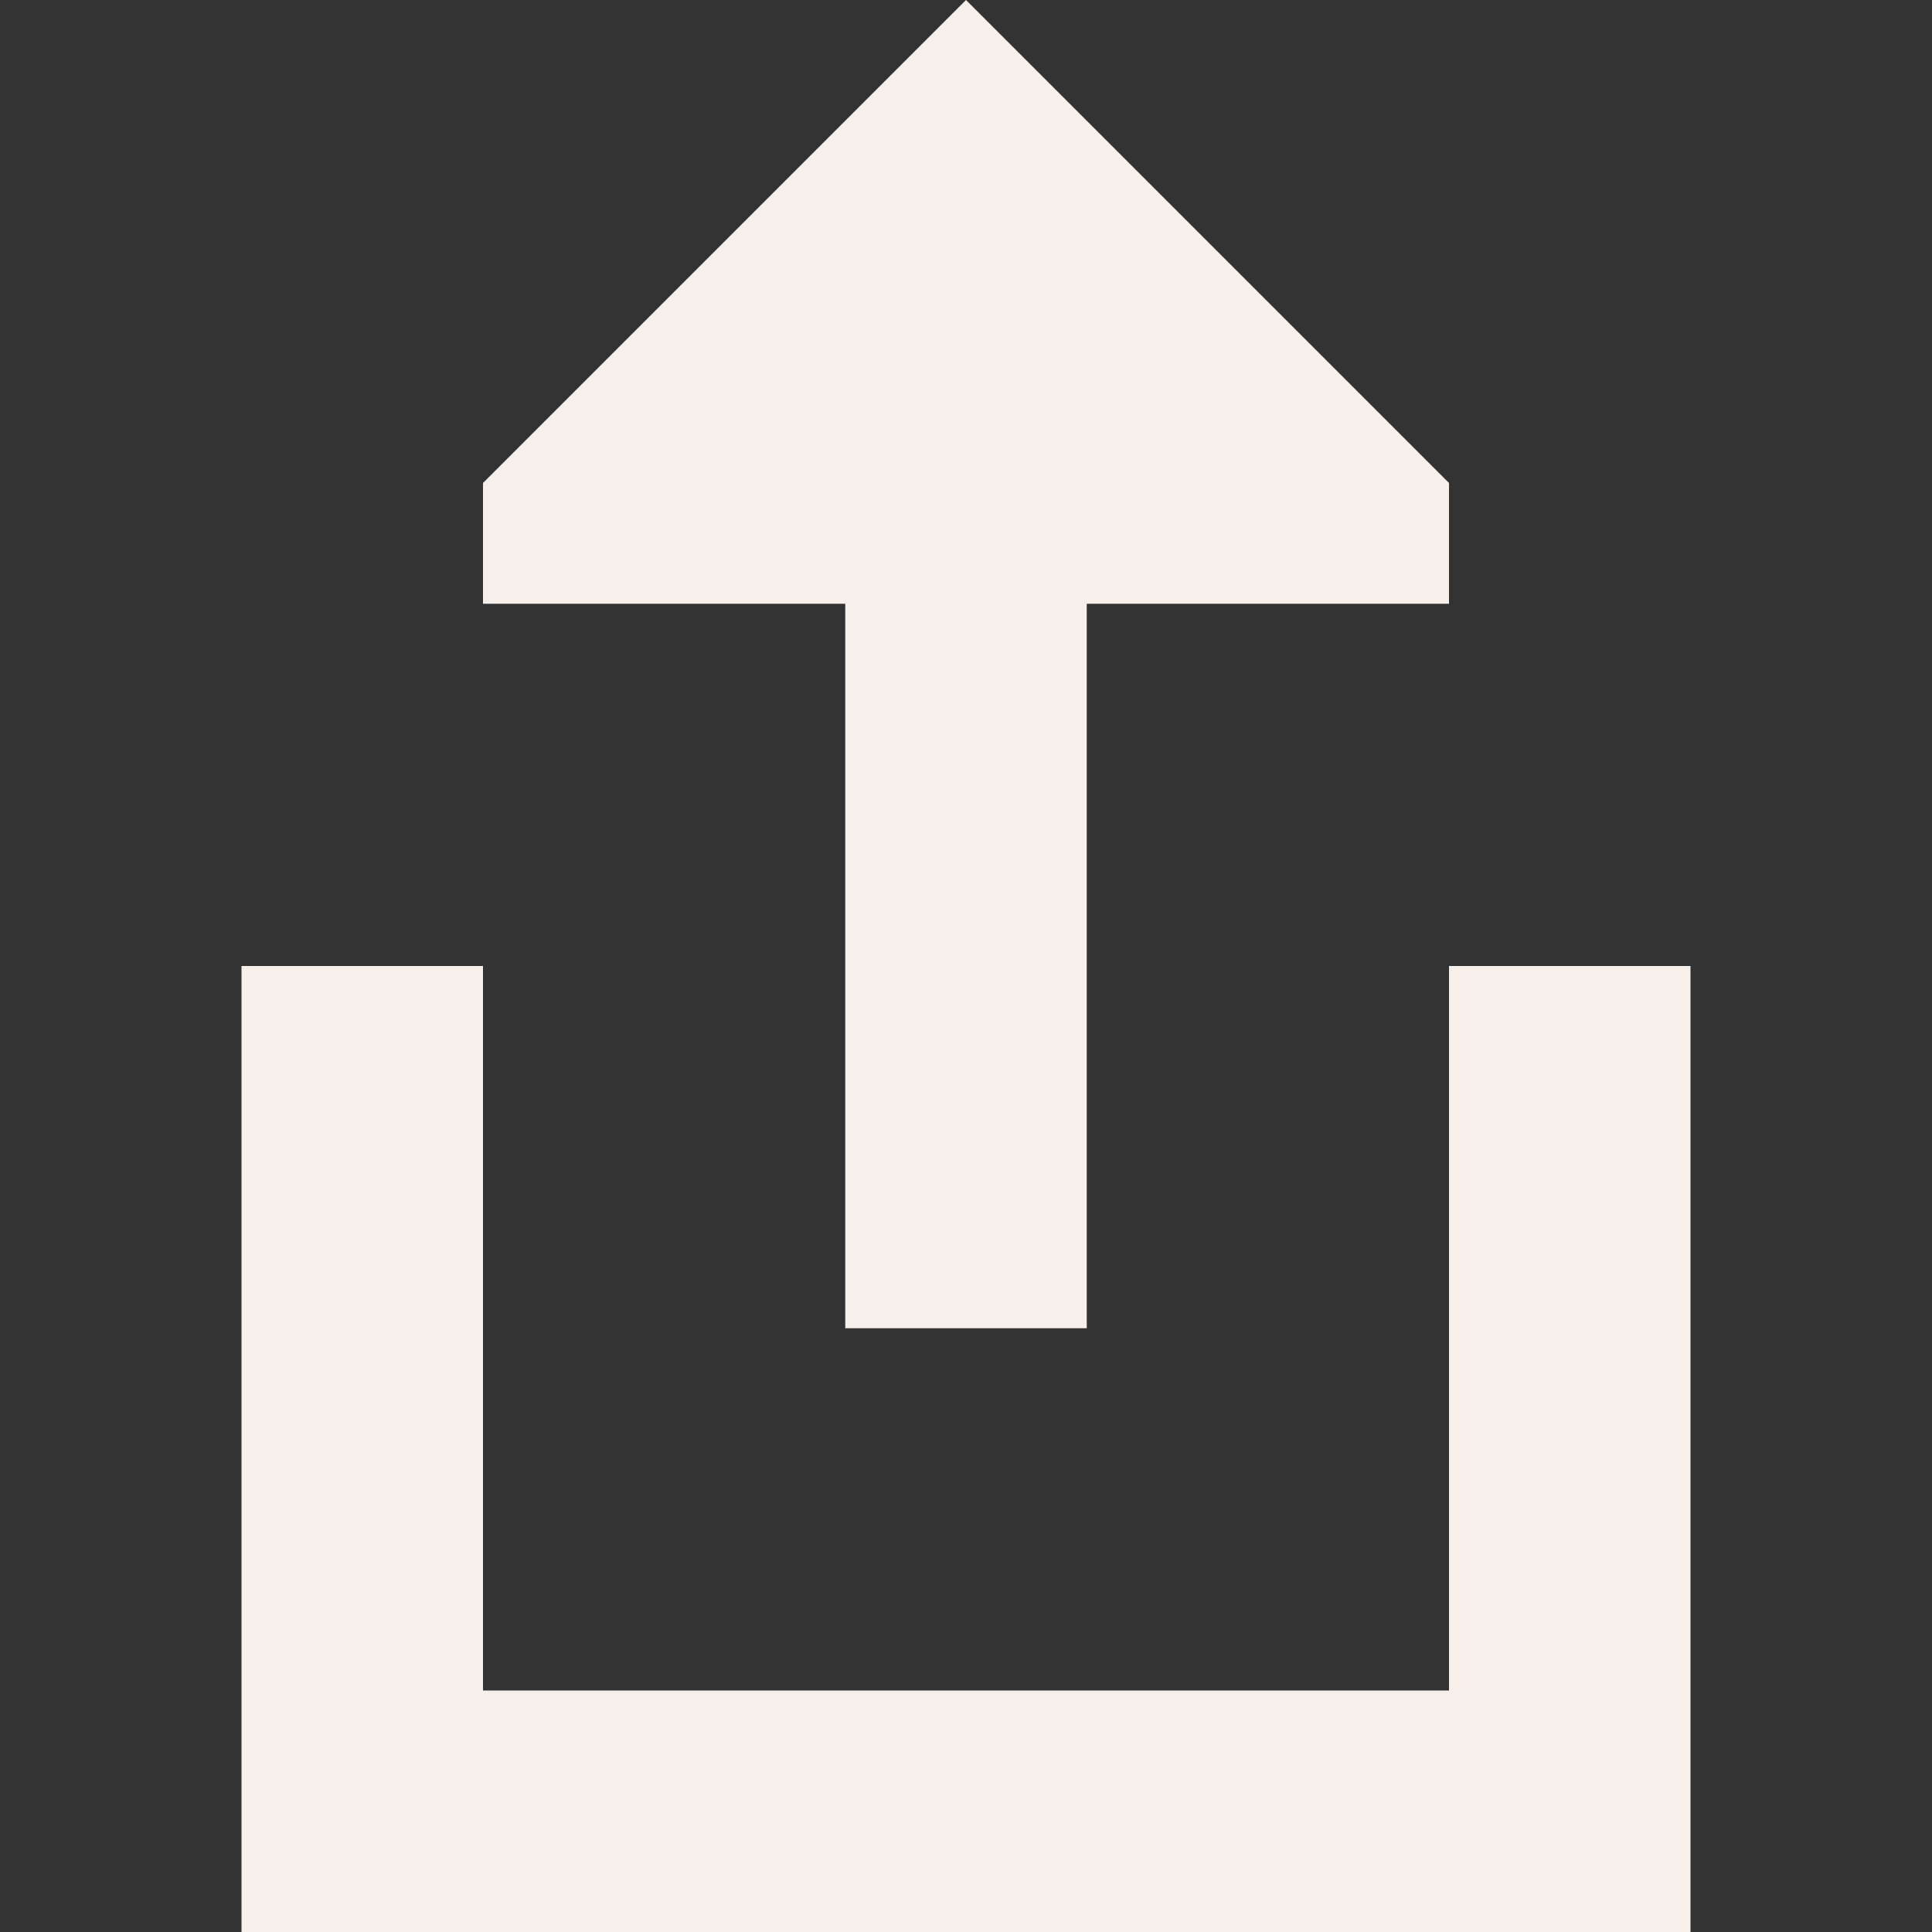 <svg width="16" height="16" viewBox="0 0 16 16" fill="none" xmlns="http://www.w3.org/2000/svg">
<rect x="0" y="0" width="16" height="16" fill="#333333" stroke="none"/>
<path d="M4 5H7L7 11H9L9 5L12 5V4L8 0L4 4L4 5Z" fill="#F7F0EA"/>
<path d="M2 16L14 16V8H12V14H4L4 8H2V16Z" fill="#F7F0EA"/>
</svg>
